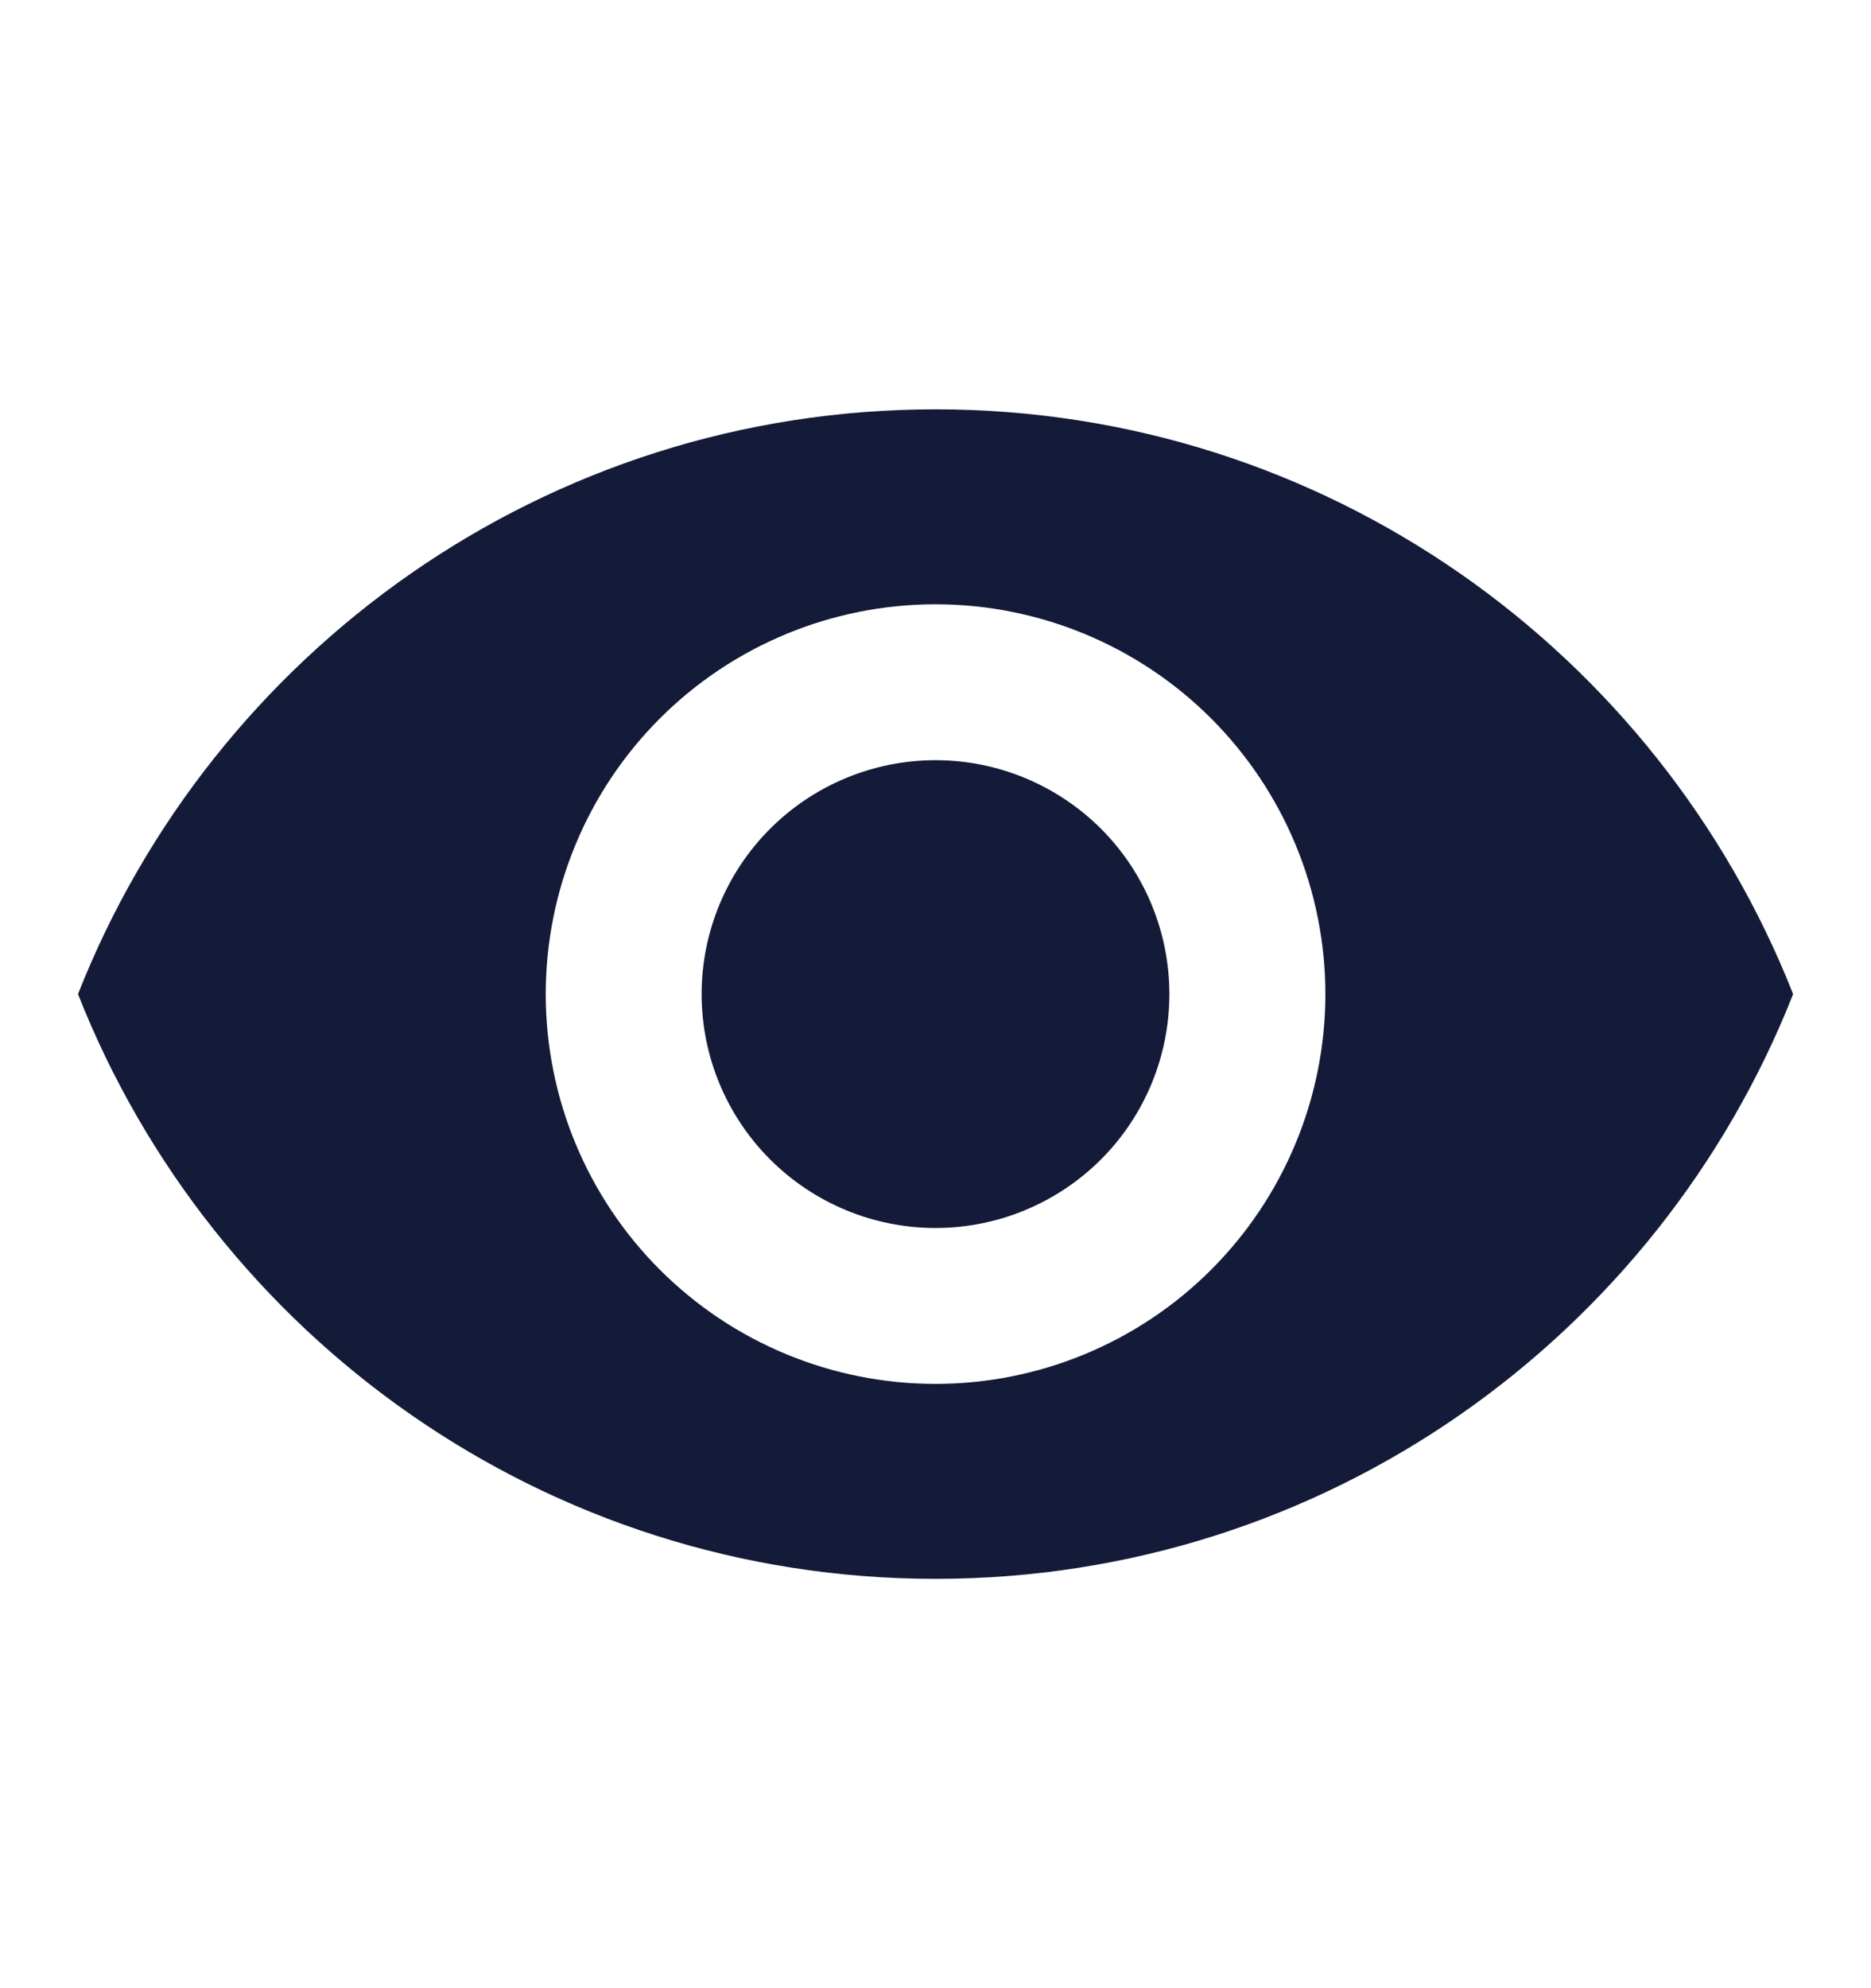 <svg width="16" height="17" viewBox="0 0 16 17" fill="none" xmlns="http://www.w3.org/2000/svg">
<path d="M8 6.5C7.47 6.5 6.961 6.711 6.586 7.086C6.211 7.461 6 7.97 6 8.5C6 9.03 6.211 9.539 6.586 9.914C6.961 10.289 7.47 10.5 8 10.5C8.531 10.5 9.039 10.289 9.415 9.914C9.79 9.539 10 9.03 10 8.5C10 7.97 9.79 7.461 9.415 7.086C9.039 6.711 8.531 6.5 8 6.5ZM8 11.833C7.116 11.833 6.268 11.482 5.643 10.857C5.018 10.232 4.667 9.384 4.667 8.5C4.667 7.616 5.018 6.768 5.643 6.143C6.268 5.518 7.116 5.167 8 5.167C8.884 5.167 9.732 5.518 10.357 6.143C10.982 6.768 11.334 7.616 11.334 8.5C11.334 9.384 10.982 10.232 10.357 10.857C9.732 11.482 8.884 11.833 8 11.833ZM8 3.5C4.667 3.5 1.82 5.573 0.667 8.5C1.82 11.427 4.667 13.5 8 13.5C11.334 13.5 14.18 11.427 15.334 8.5C14.18 5.573 11.334 3.5 8 3.5Z" fill="#141B38"/>
</svg>